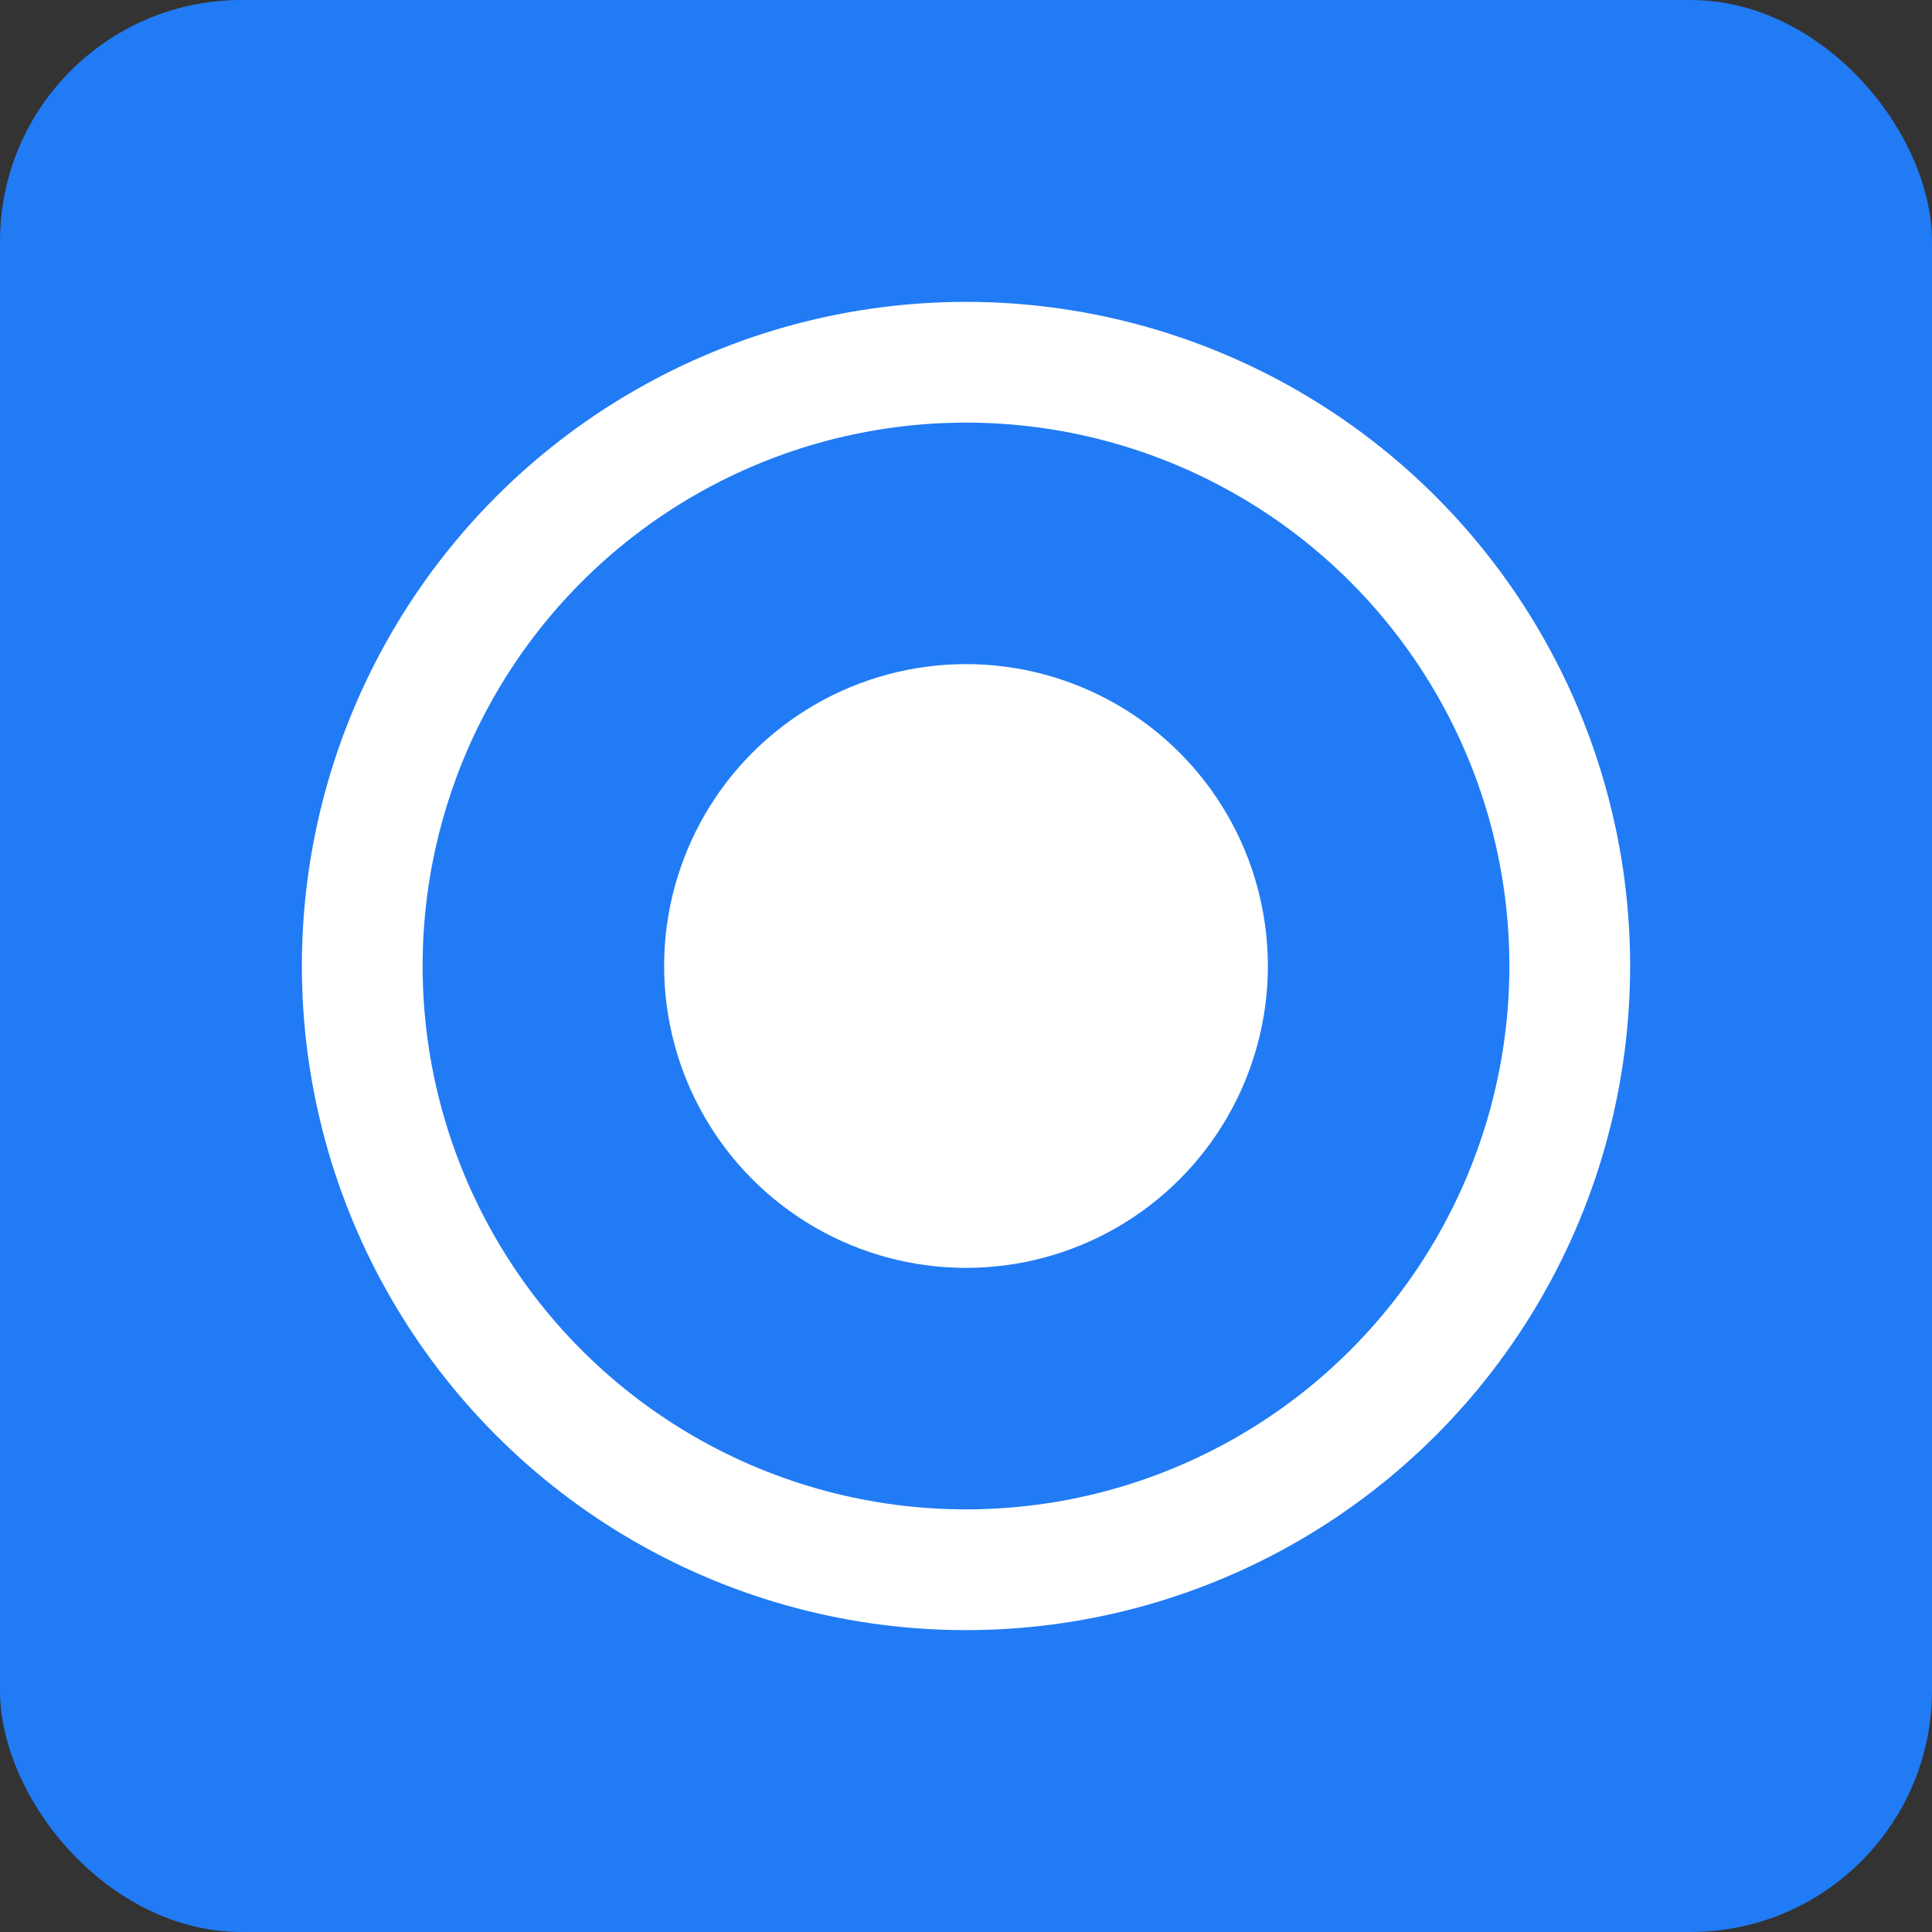 <svg width="192" height="192" xmlns="http://www.w3.org/2000/svg">
  <rect width="100%" height="100%" fill="#333333" stroke="none"/>
  <rect width="192" height="192" fill="#217BF4" rx="24"/>
  <circle cx="96" cy="96" r="60" fill="none" stroke="white" stroke-width="12"/>
  <circle cx="96" cy="96" r="30" fill="white"/>
</svg>